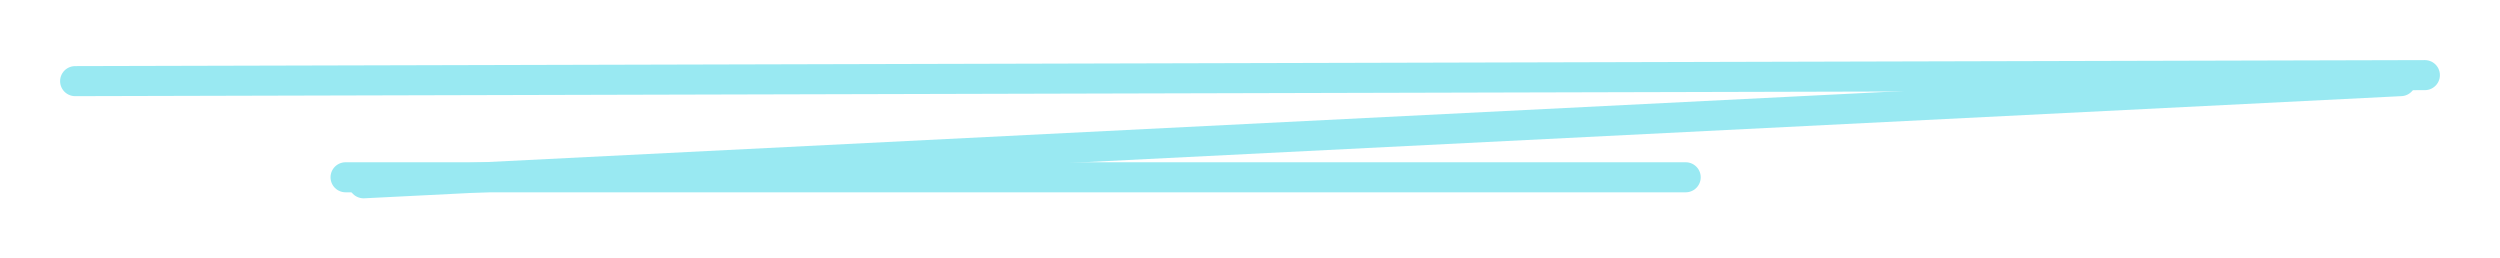 <svg version="1.1" xmlns="http://www.w3.org/2000/svg" viewBox="0 0 332.8 34.4" width="332.8" height="34.4"><!-- svg-source:excalidraw --><defs><style class="style-fonts">
      </style></defs><g stroke-linecap="round"><g transform="translate(10 10.8) rotate(0 156.4 -0.4)"><path d="M0 0 C52.13 -0.13, 260.67 -0.67, 312.8 -0.8 M0 0 C52.13 -0.13, 260.67 -0.67, 312.8 -0.8" stroke="#99e9f2" stroke-width="4" fill="none"></path></g></g><mask></mask><g stroke-linecap="round"><g transform="translate(319.6 10.8) rotate(0 -135.6 6.8)"><path d="M0 0 C-45.2 2.27, -226 11.33, -271.2 13.6 M0 0 C-45.2 2.27, -226 11.33, -271.2 13.6" stroke="#99e9f2" stroke-width="4" fill="none"></path></g></g><mask></mask><g stroke-linecap="round"><g transform="translate(46 23.6) rotate(0 89.2 0)"><path d="M0 0 C29.73 0, 148.67 0, 178.4 0 M0 0 C29.73 0, 148.67 0, 178.4 0" stroke="#99e9f2" stroke-width="4" fill="none"></path></g></g><mask></mask></svg>